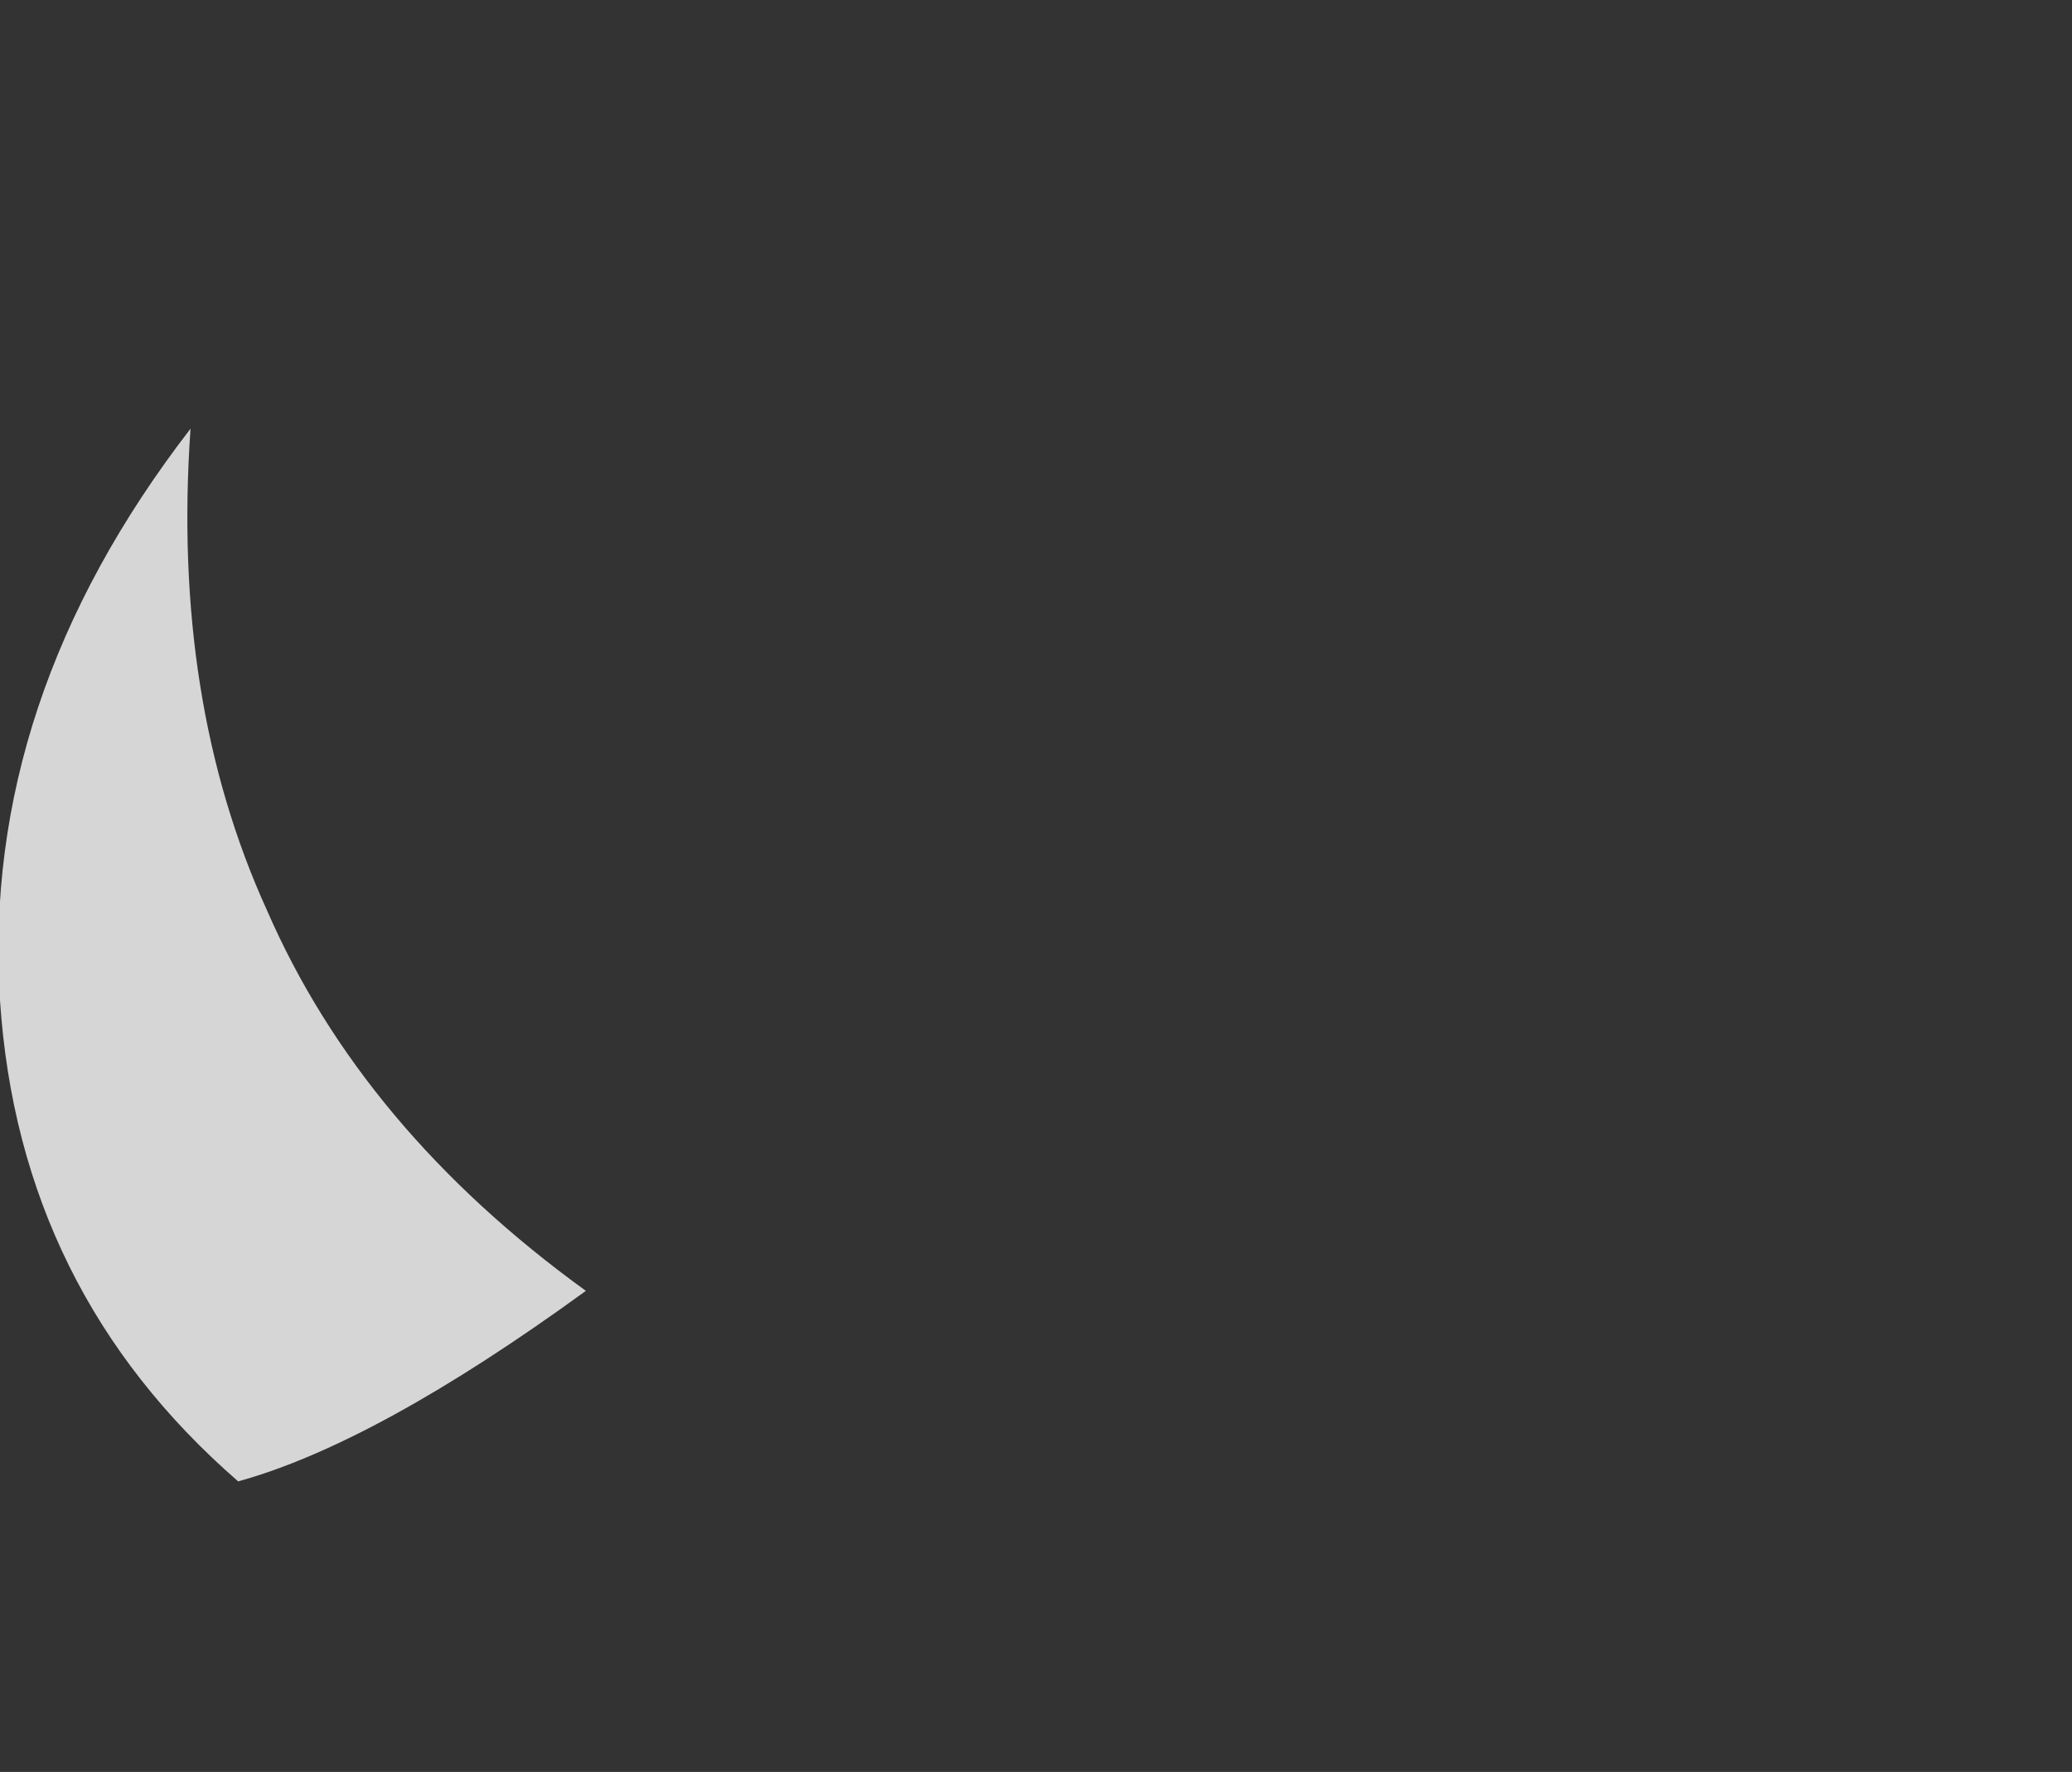 <?xml version="1.0" encoding="UTF-8" standalone="no"?>
<svg xmlns:ffdec="https://www.free-decompiler.com/flash" xmlns:xlink="http://www.w3.org/1999/xlink" ffdec:objectType="frame" height="130.2px" width="152.25px" xmlns="http://www.w3.org/2000/svg">
  <rect width="100%" height="100%" fill="#333333" stroke="none"/>
  <g transform="matrix(1.0, 0.0, 0.0, 1.0, 43.75, 122.5)">
    <use ffdec:characterId="175" height="11.05" transform="matrix(7.0, 0.0, 0.0, 7.0, -43.75, -91.0)" width="6.15" xlink:href="#shape0"/>
  </g>
  <defs>
    <g id="shape0" transform="matrix(1.0, 0.0, 0.0, 1.0, 6.25, 13.0)">
      <path d="M-4.25 -13.0 Q-4.45 -10.15 -3.45 -7.95 -2.45 -5.65 -0.1 -3.95 -2.3 -2.35 -3.75 -1.95 -6.05 -3.95 -6.25 -7.0 -6.45 -10.15 -4.25 -13.0" fill="#ffffff" fill-opacity="0.8" fill-rule="evenodd" stroke="none"/>
    </g>
  </defs>
</svg>
